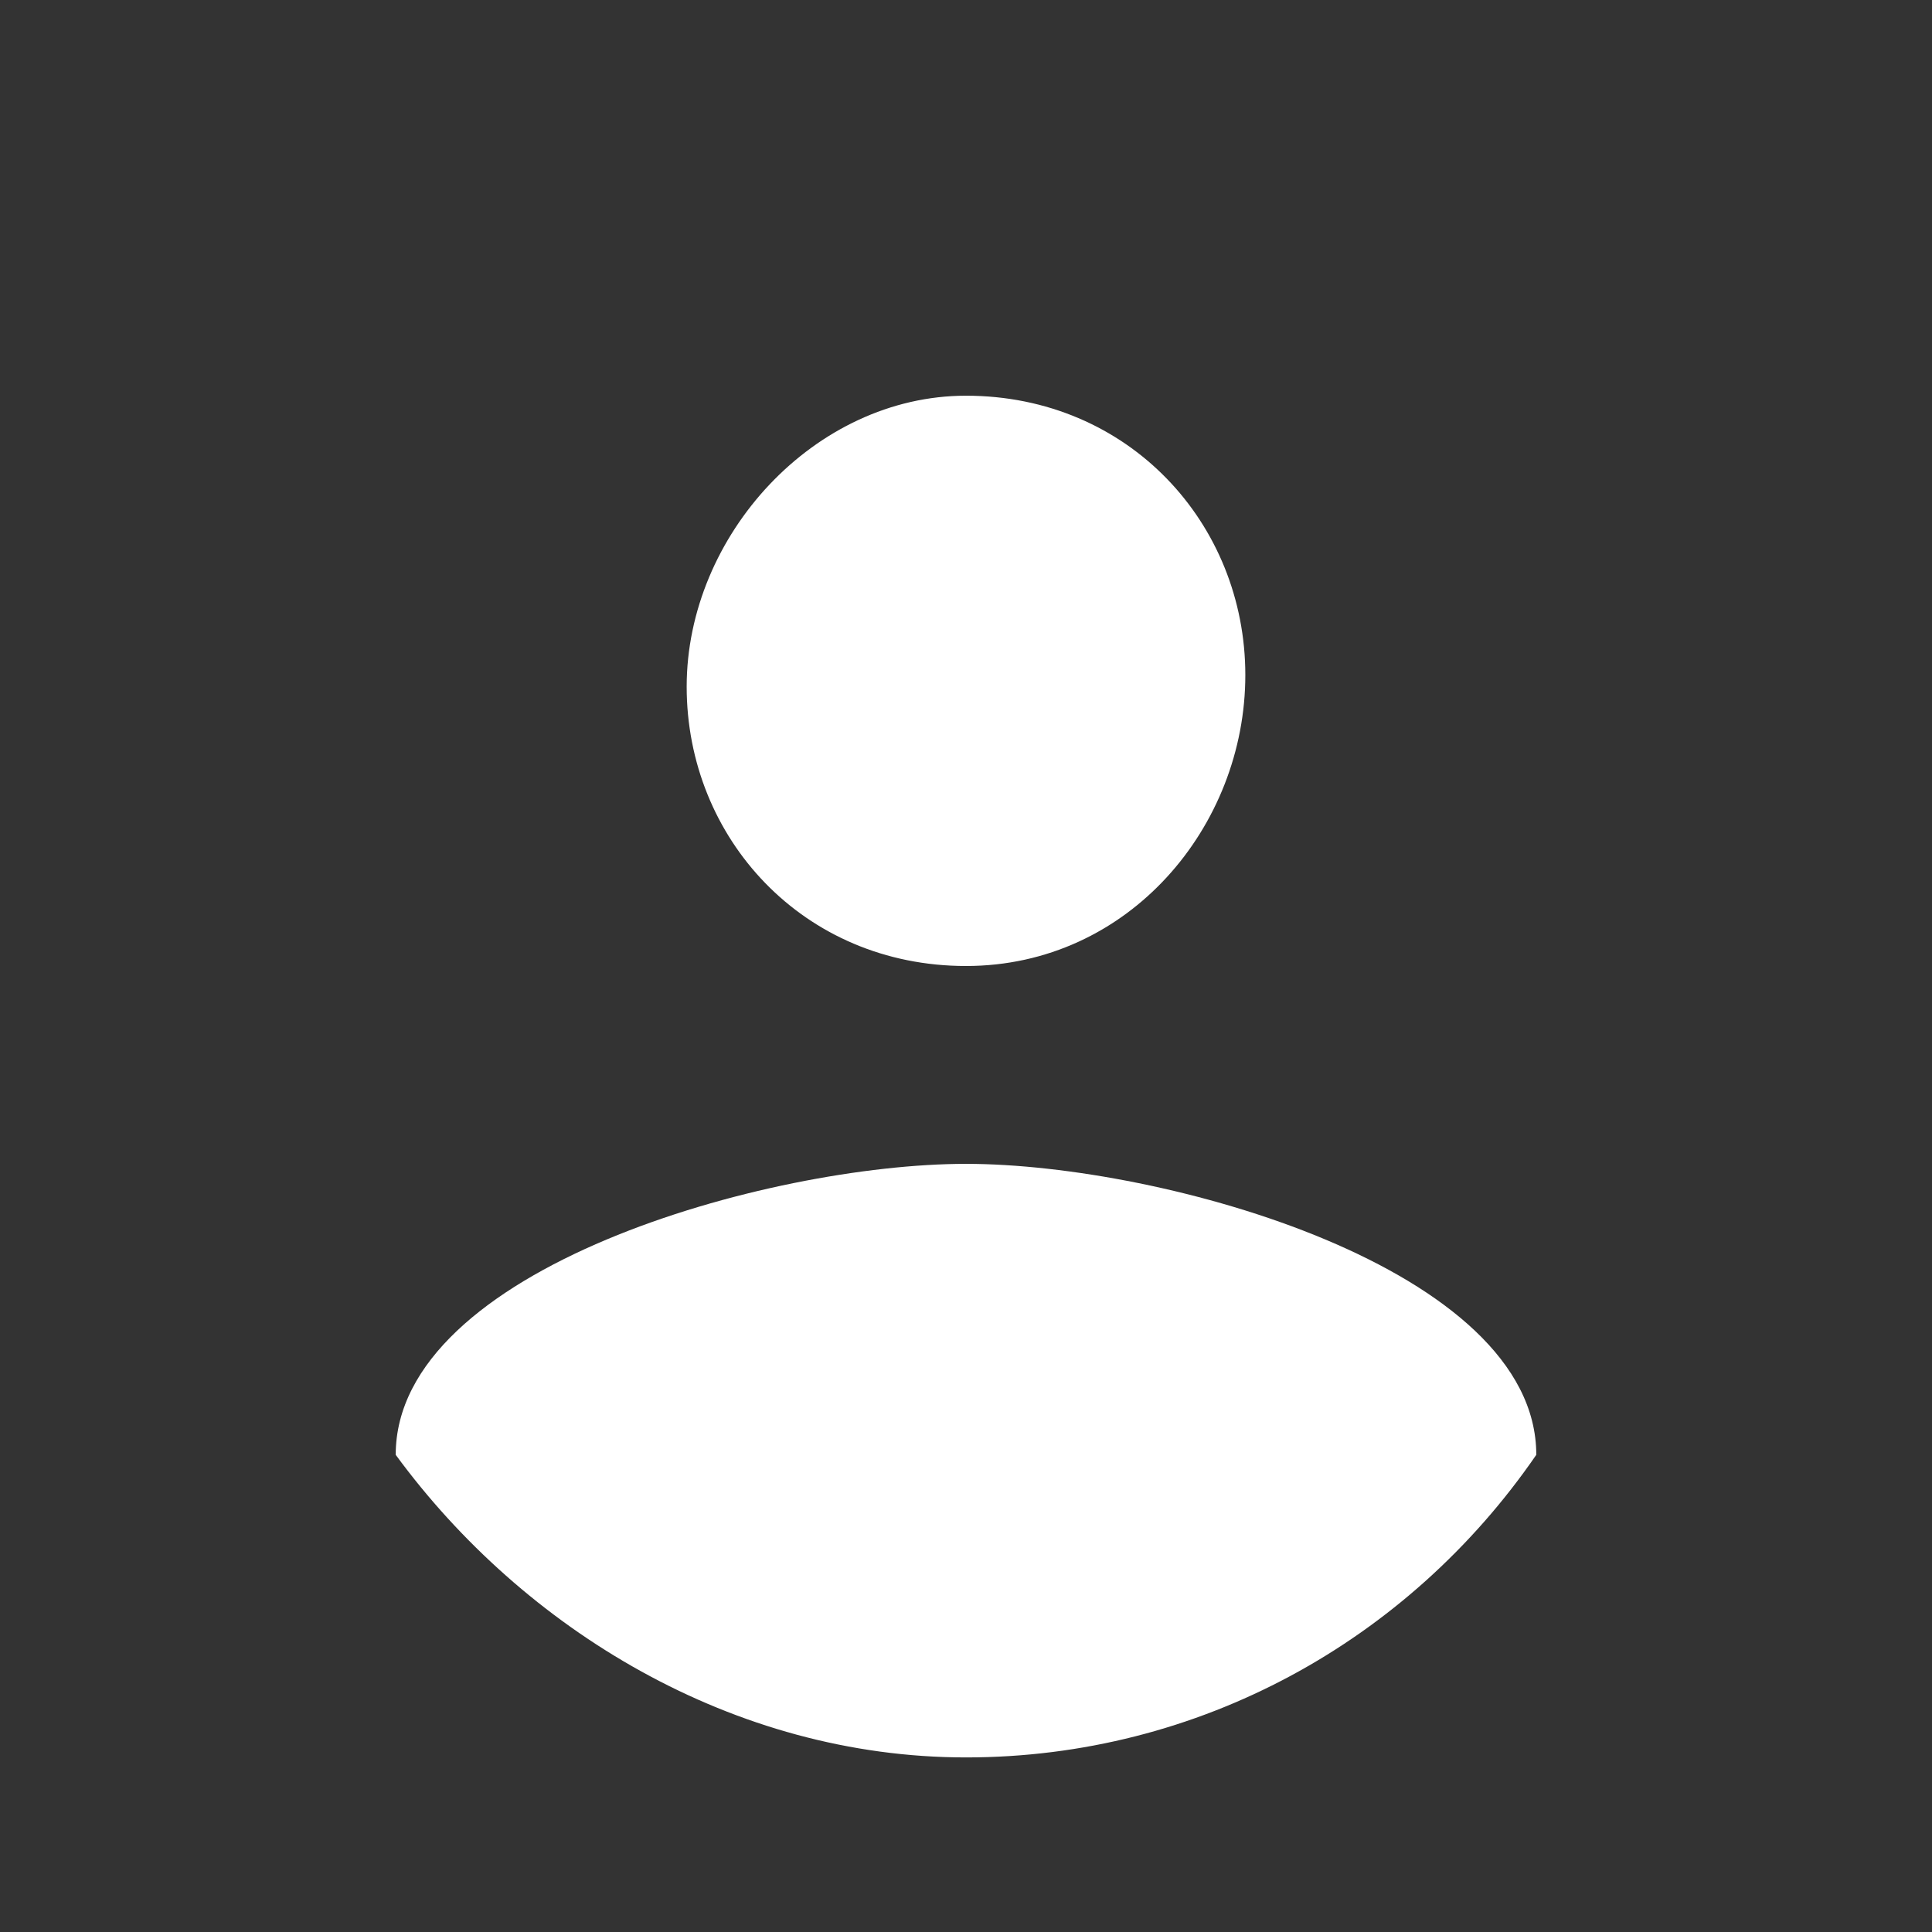 <?xml version="1.0" encoding="utf-8"?>
<!-- Generator: Adobe Illustrator 24.2.3, SVG Export Plug-In . SVG Version: 6.00 Build 0)  -->
<svg version="1.1" id="Layer_1" xmlns="http://www.w3.org/2000/svg" xmlns:xlink="http://www.w3.org/1999/xlink" x="0px" y="0px"
	 viewBox="0 0 16.6 16.6" style="enable-background:new 0 0 16.6 16.6;" xml:space="preserve">
<rect x="0" y="0" width="16.6" height="16.6" fill="#333333" stroke="none"/>
<style type="text/css">
	.st0{fill:#FFFFFF;}
</style>
<path class="st0" d="M8.3,15.1c-2,0-3.8-1.1-4.9-2.6c0-1.6,3.2-2.5,4.9-2.5s4.9,0.9,4.9,2.5C12.1,14.1,10.3,15.1,8.3,15.1 M8.3,3.4
	c1.4,0,2.4,1.1,2.4,2.4S9.7,8.3,8.3,8.3S5.9,7.2,5.9,5.9S7,3.4,8.3,3.4"/>
</svg>
